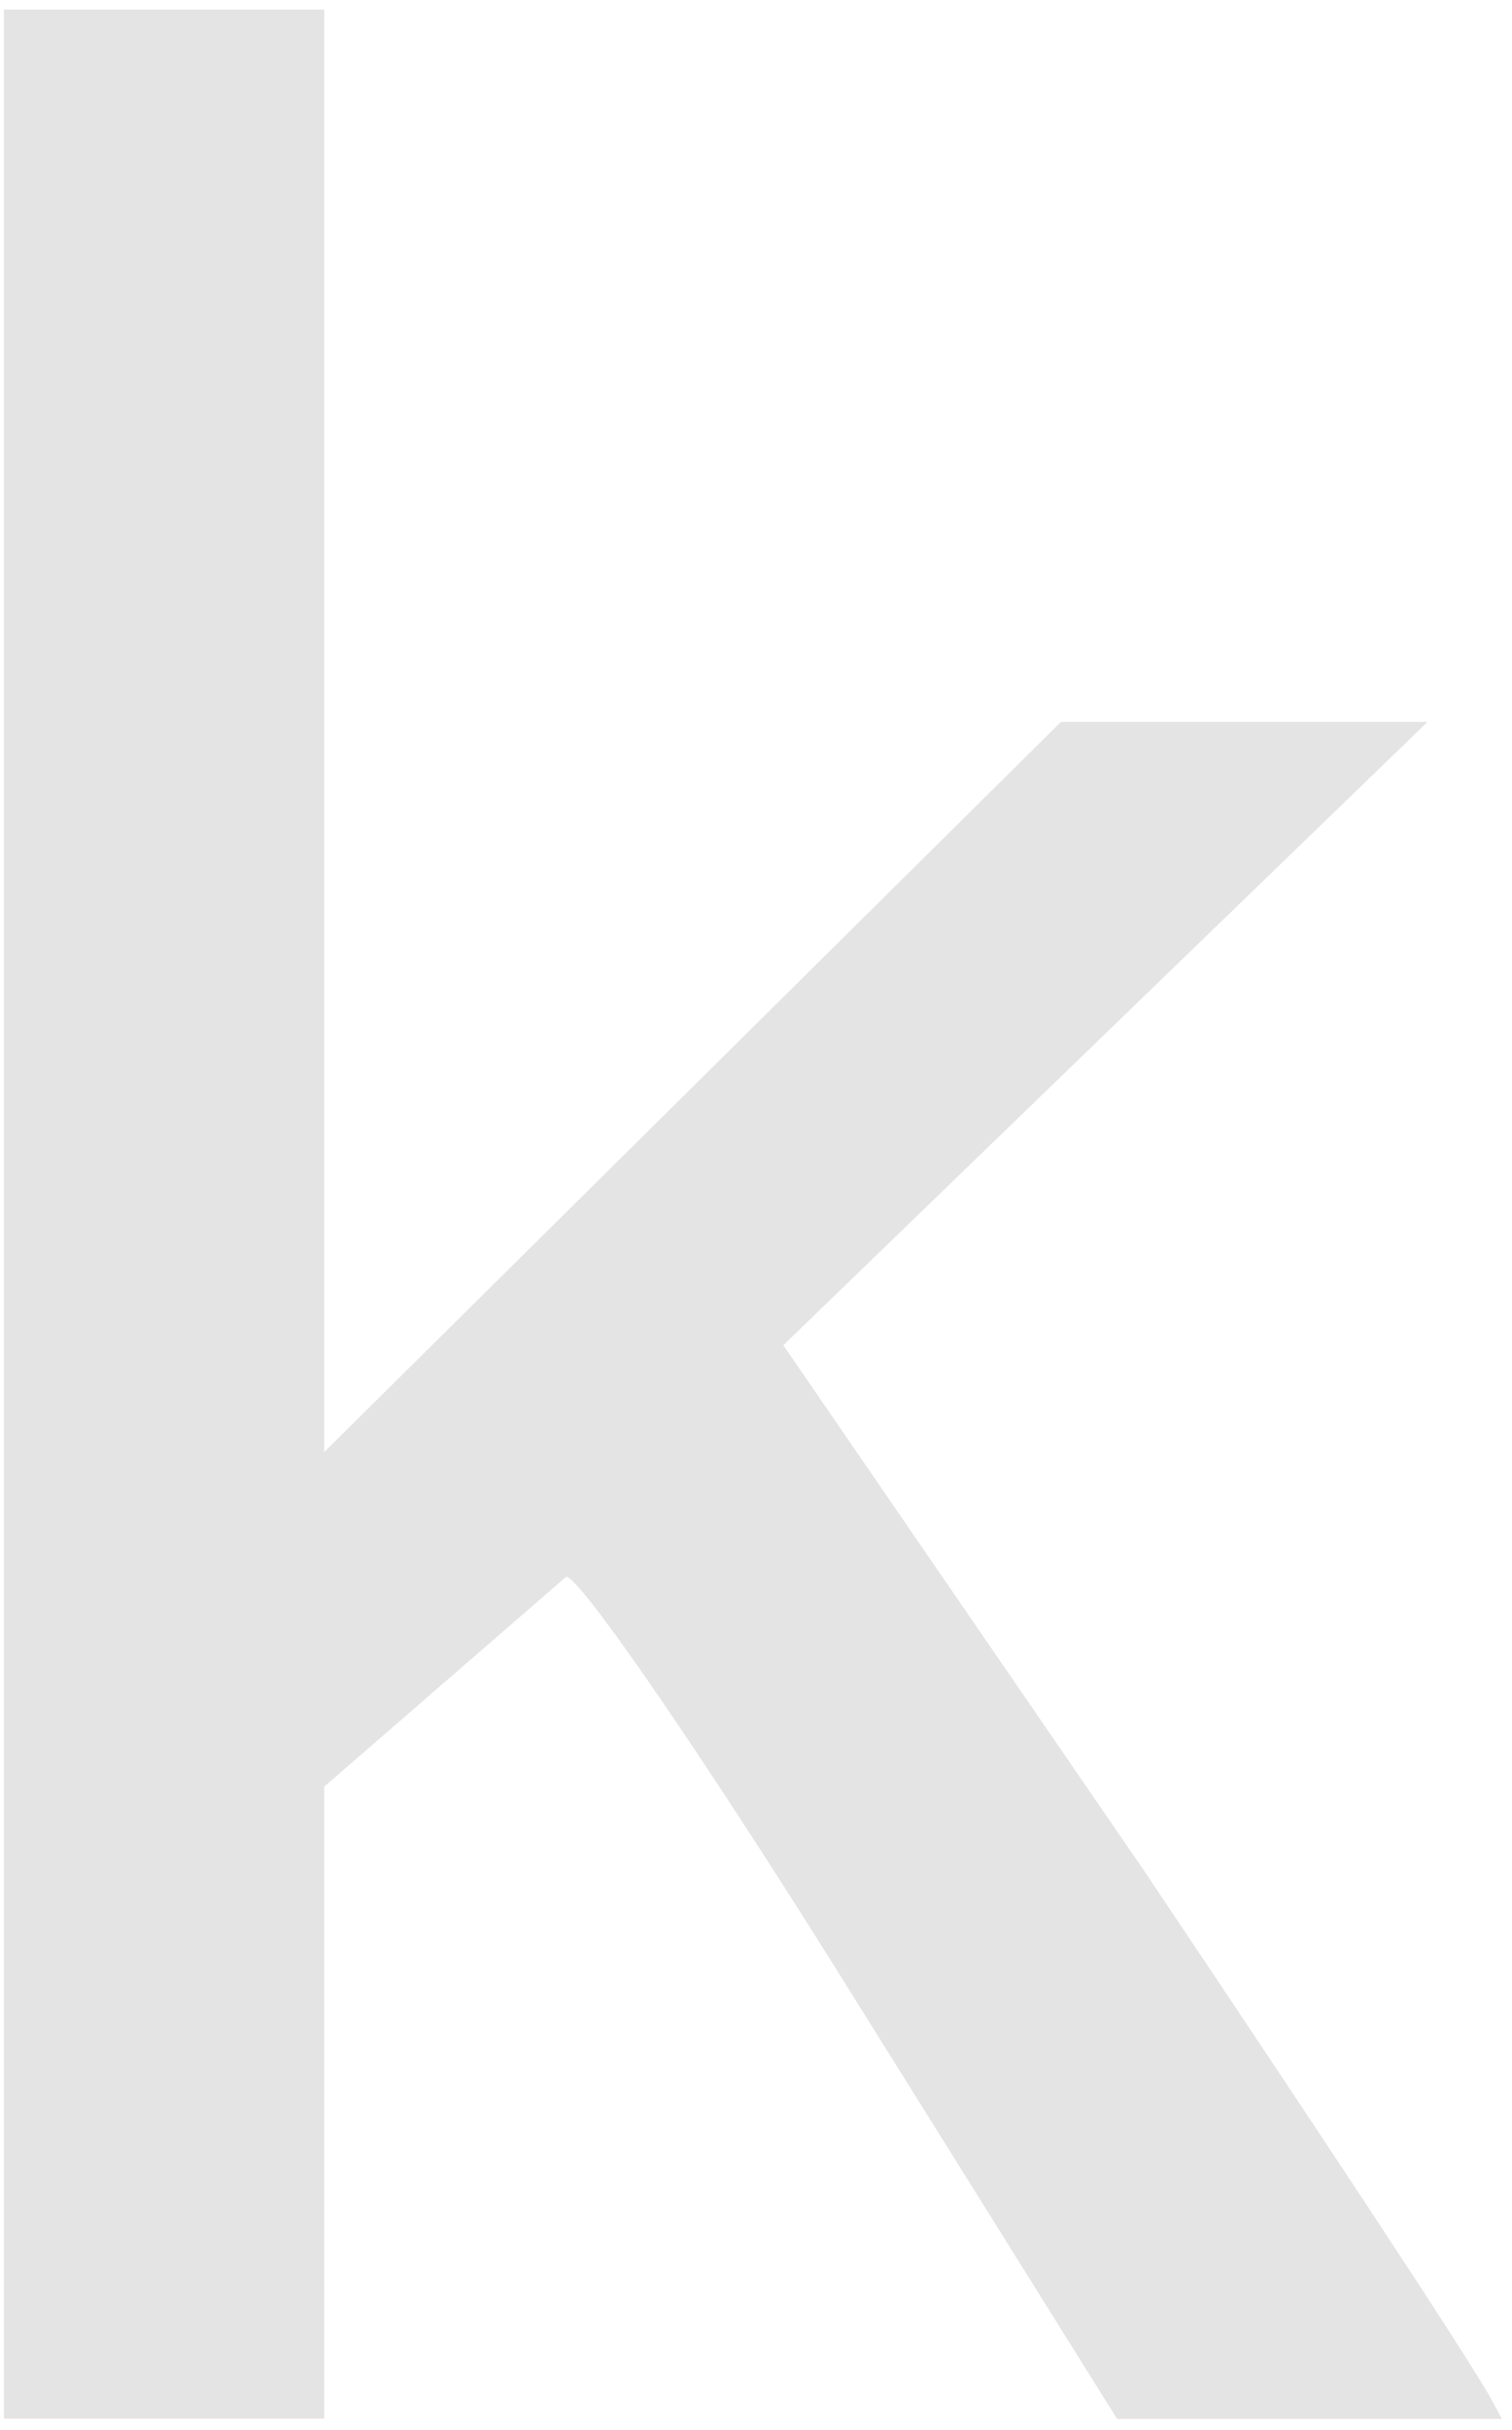 <svg width="137" height="220" viewBox="0 0 137 220" fill="none" xmlns="http://www.w3.org/2000/svg">
<path d="M0.348 219V110.515V0.865H29.373V131.478L96.13 65.365H129.348L70.975 121.803L103.548 169.21C118.602 191.655 131.334 210.848 134.841 216.732L136.093 219.021H101.22L77.748 181.465C64.525 160.18 52.593 142.765 51.303 142.765L29.373 161.772V219H0.348Z" fill="#E4E4E4"/>
</svg>
